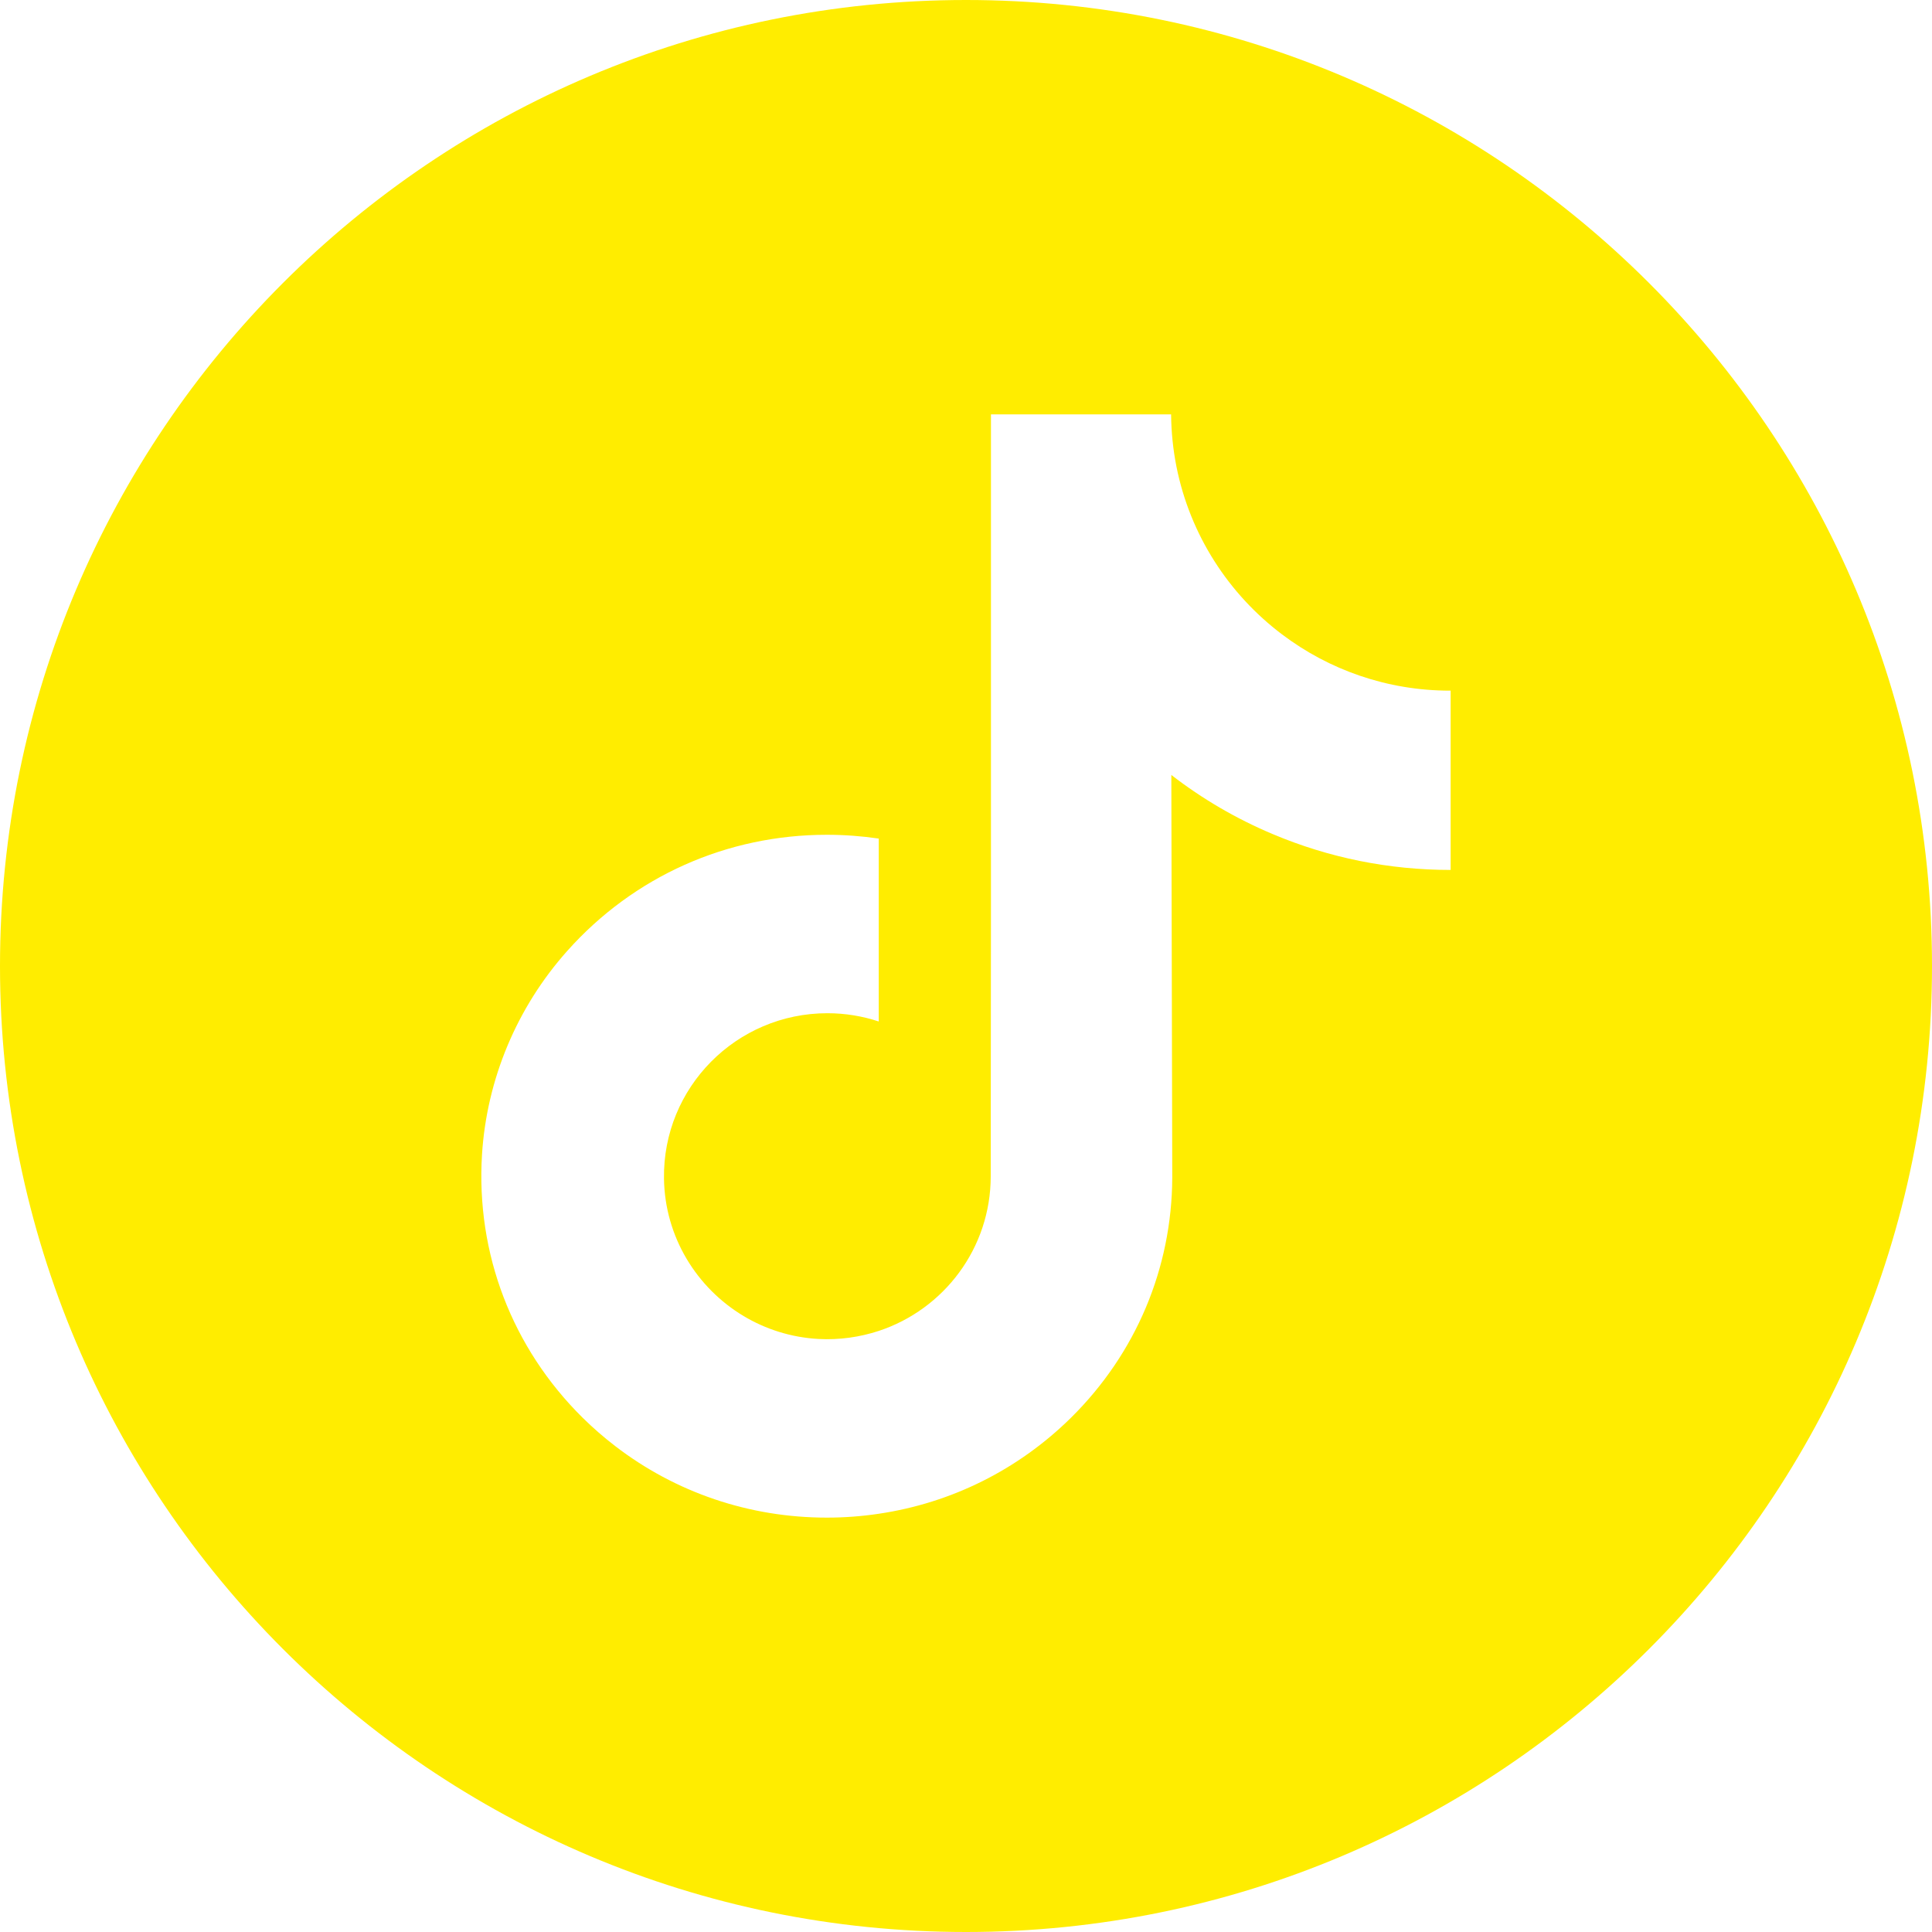 <svg width="25" height="25" viewBox="0 0 25 25" fill="none" xmlns="http://www.w3.org/2000/svg">
<path d="M12.5 0C5.598 0 0 5.598 0 12.5C0 19.402 5.598 25 12.5 25C19.402 25 25 19.402 25 12.5C25 5.598 19.402 0 12.5 0ZM18.771 9.564V11.257C17.973 11.257 17.198 11.101 16.466 10.792C15.996 10.594 15.558 10.338 15.157 10.028L15.169 15.238C15.164 16.411 14.7 17.513 13.86 18.344C13.176 19.019 12.31 19.449 11.371 19.588C11.151 19.621 10.926 19.638 10.699 19.638C9.694 19.638 8.74 19.312 7.959 18.711C7.812 18.598 7.672 18.476 7.538 18.344C6.628 17.444 6.158 16.224 6.237 14.942C6.298 13.965 6.689 13.034 7.341 12.304C8.203 11.338 9.409 10.802 10.699 10.802C10.926 10.802 11.151 10.819 11.371 10.851V11.477V13.218C11.162 13.149 10.939 13.111 10.706 13.111C9.528 13.111 8.574 14.073 8.592 15.252C8.603 16.006 9.015 16.666 9.623 17.03C9.909 17.201 10.238 17.306 10.588 17.326C10.863 17.341 11.127 17.302 11.371 17.222C12.213 16.944 12.82 16.153 12.82 15.22L12.823 11.731V5.362H15.154C15.156 5.593 15.18 5.819 15.223 6.037C15.399 6.921 15.898 7.688 16.591 8.21C17.195 8.666 17.948 8.937 18.764 8.937C18.765 8.937 18.771 8.937 18.771 8.936V9.564H18.771Z" fill="#FFED00"/>
</svg>
